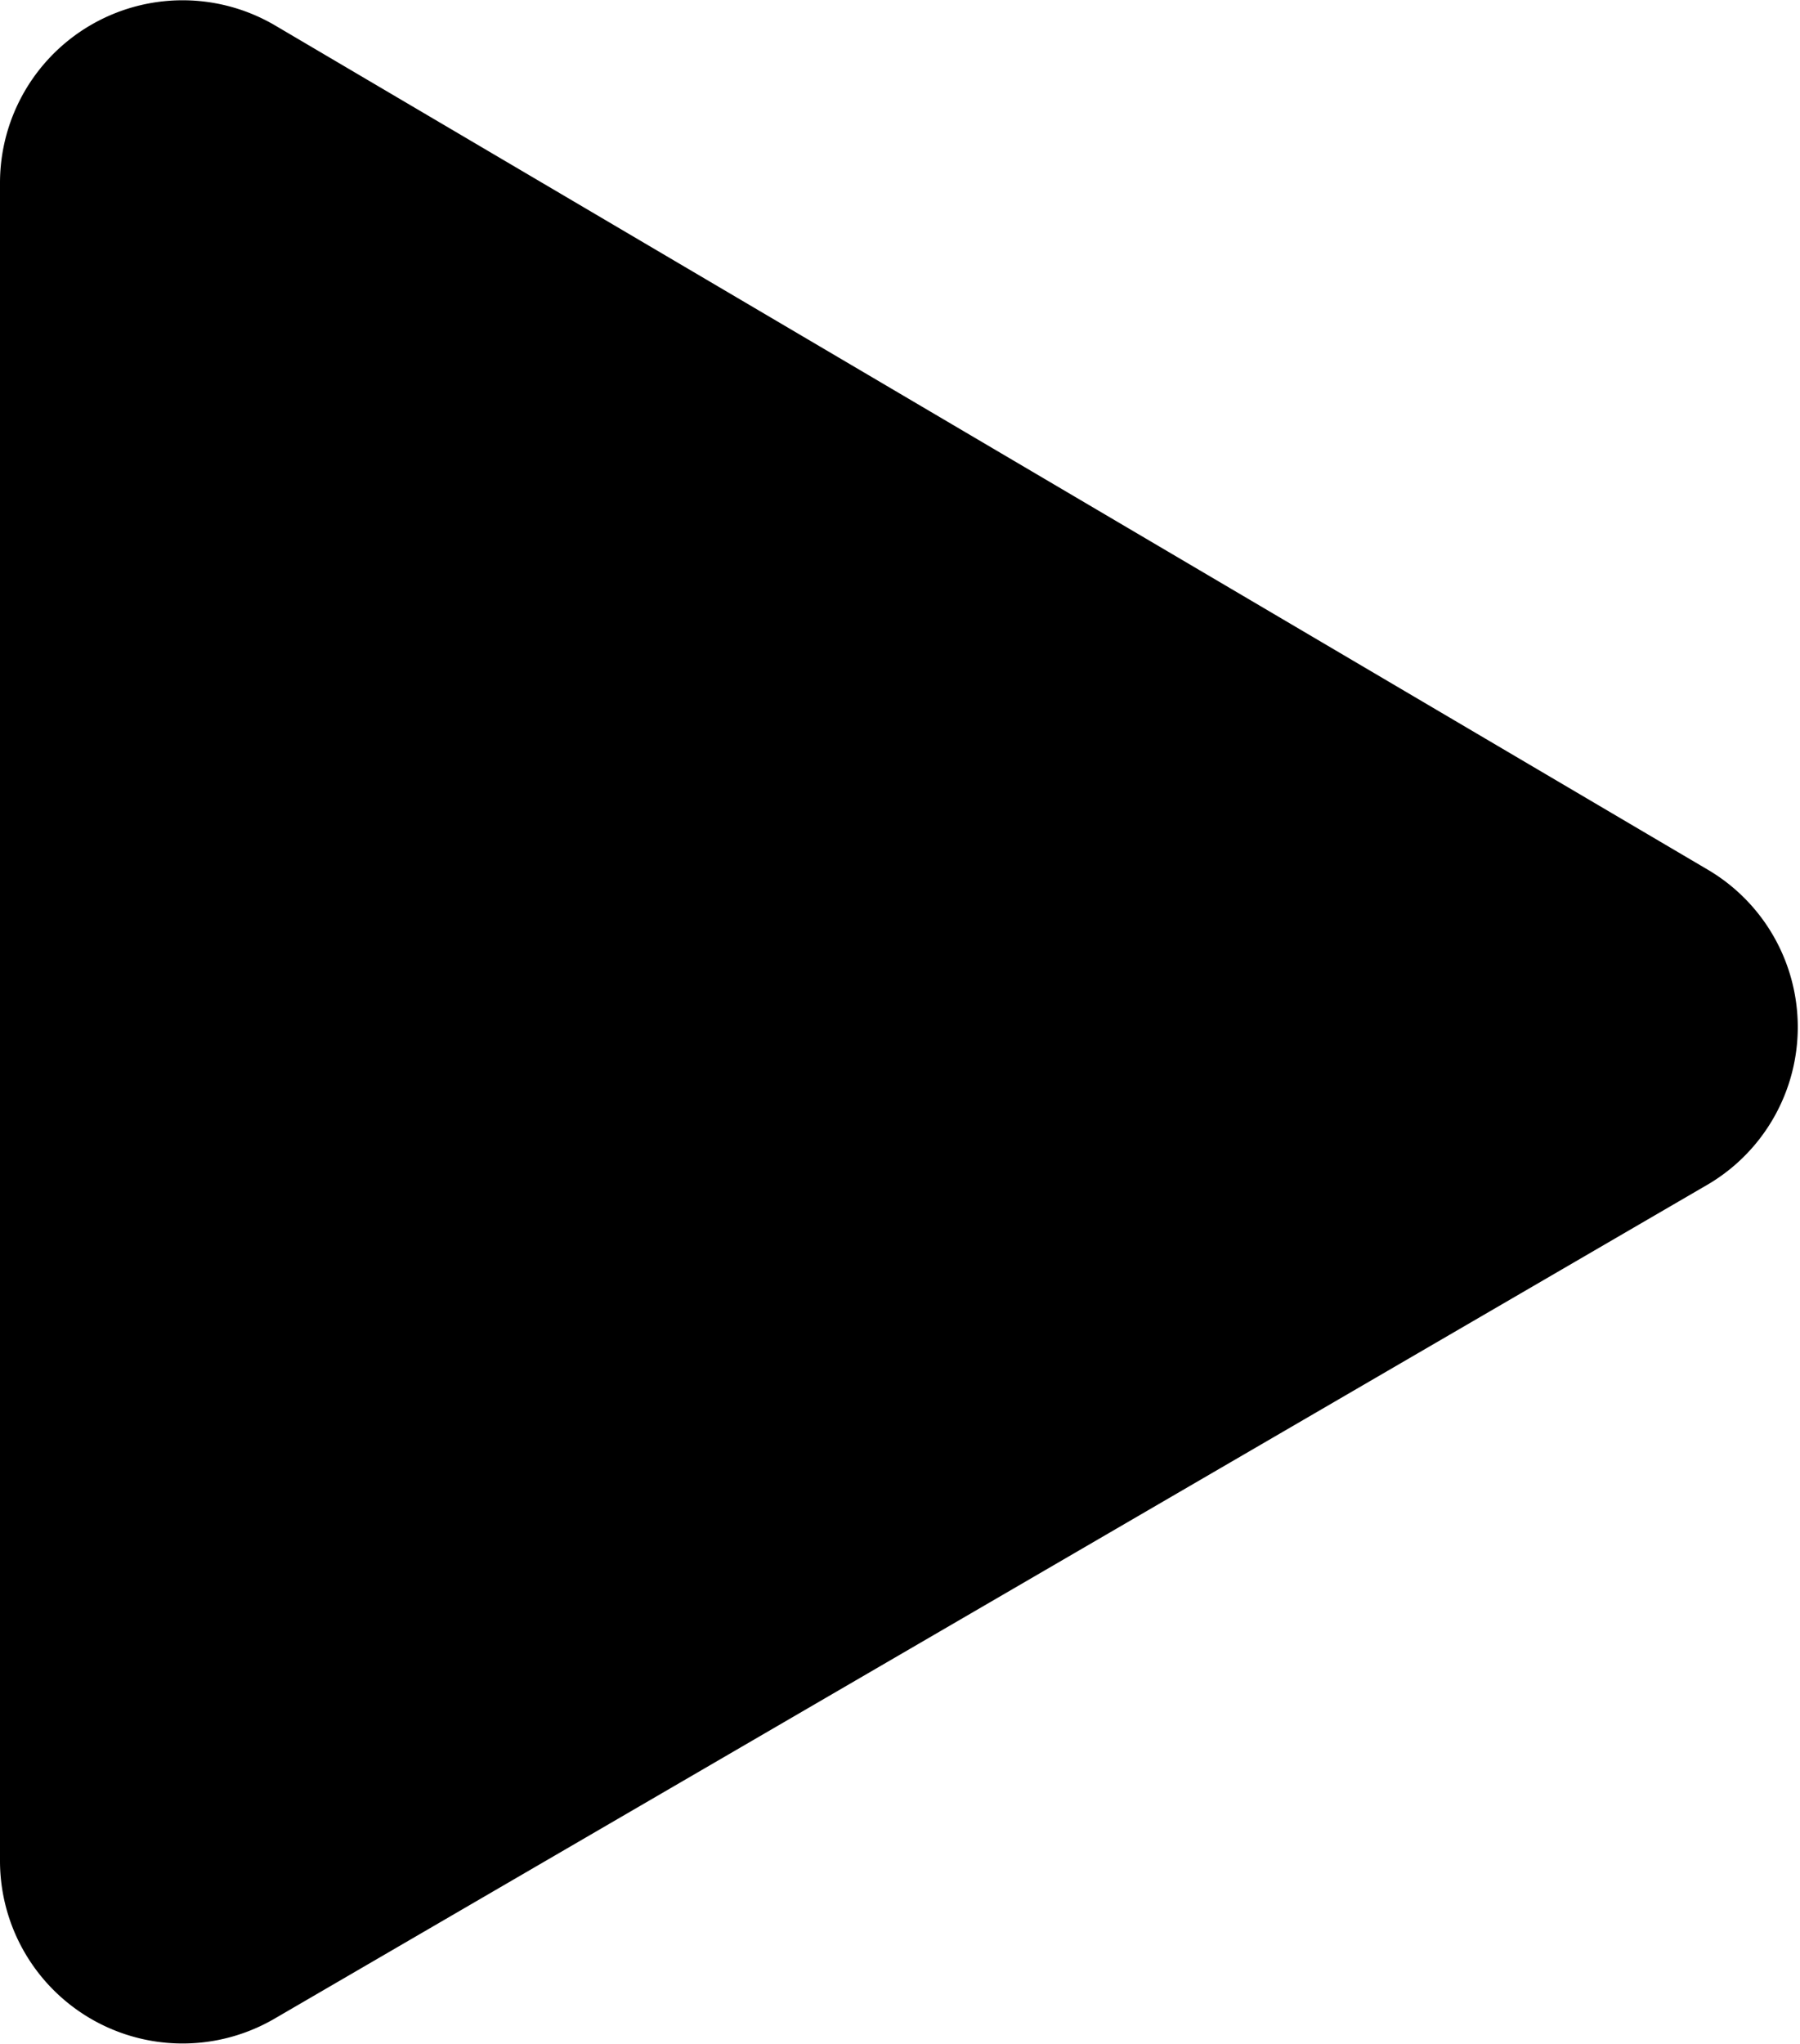 <svg xmlns="http://www.w3.org/2000/svg" xmlns:xlink="http://www.w3.org/1999/xlink" viewBox="0 0 17.25 19.58"><path d="M0,1.75V17.83a1.75,1.75,0,0,0,2.63,1.51l13.75-8a1.75,1.75,0,0,0,0-3L2.63.24A1.75,1.75,0,0,0,0,1.75" fill="currentColor"/></svg>